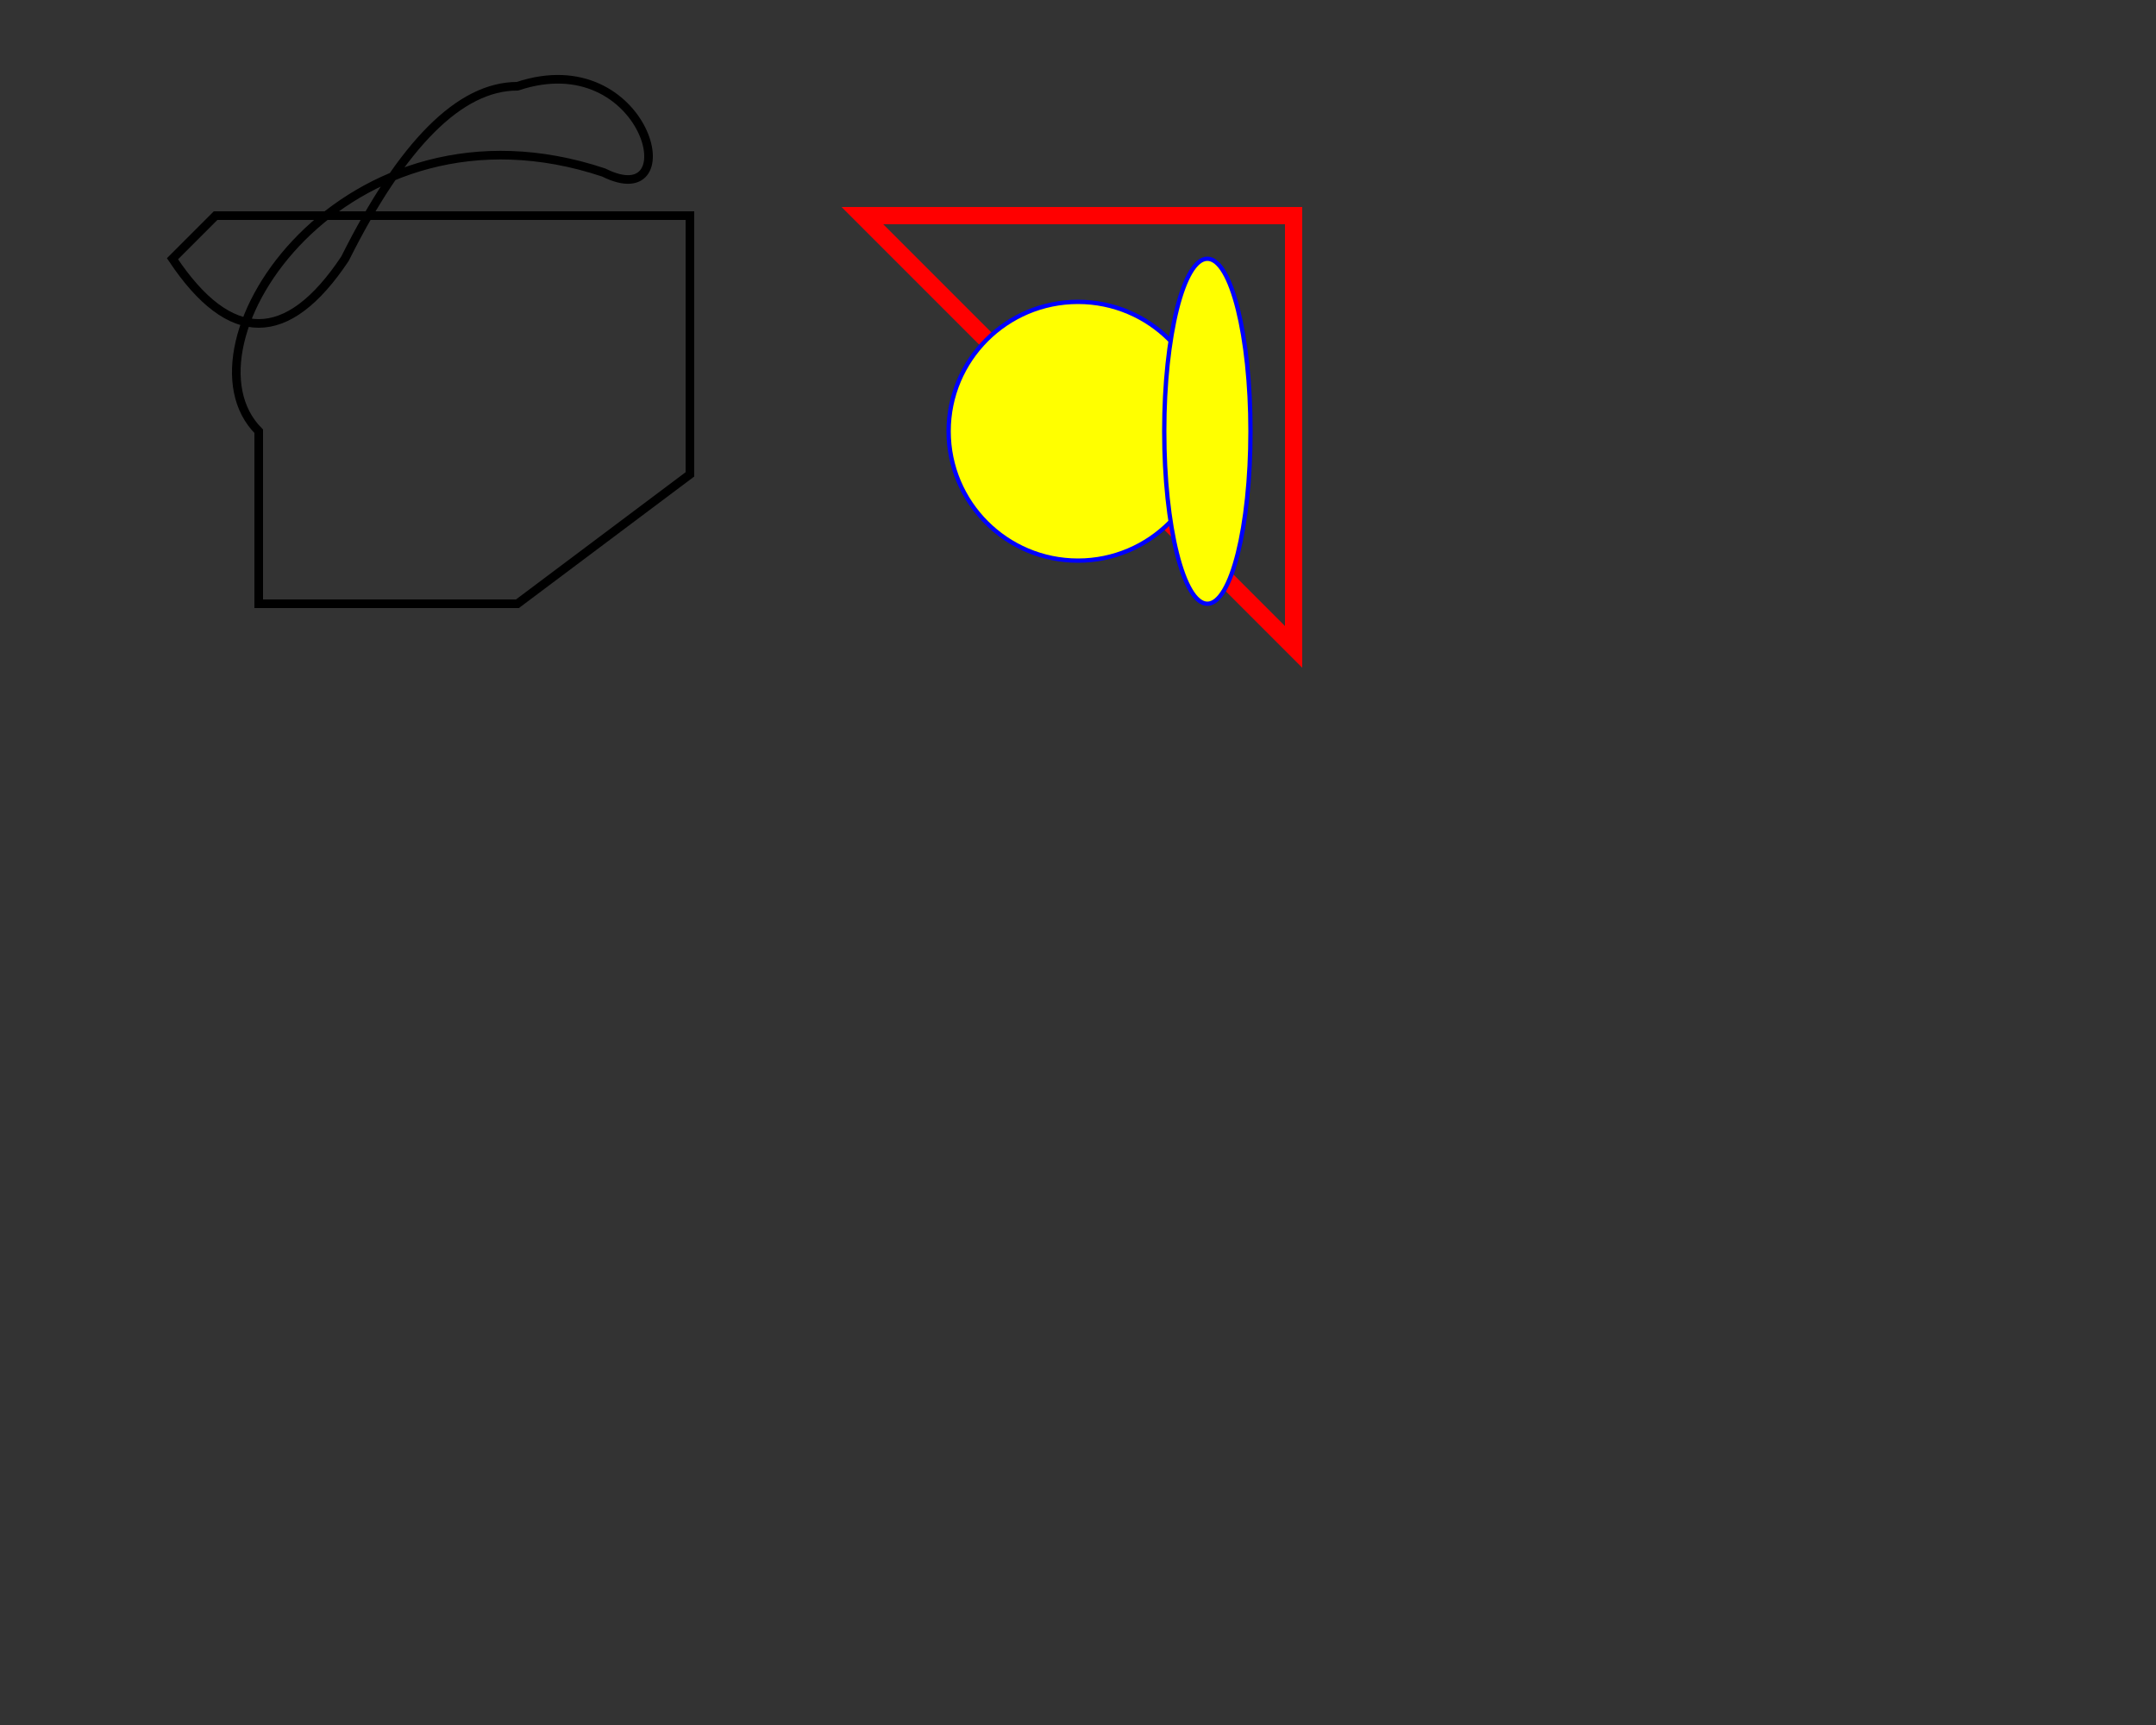 <?xml version="1.0" encoding="UTF-8"?>
<svg
  xmlns="http://www.w3.org/2000/svg"
  width="500" height="400"
  viewBox="0 0 500 400">

  <rect x="0" y="0" width="500" height="400" fill="#333333" stroke="none"/>

  <!-- 1) A complex path with every command type -->
  <path
    d="
      M 50 50
      l 80 0
      H 160
      v 60
      L 120 140
      h -60
      V 100
      C 40 80, 80 20, 140 40
      c 20 10, 10 -30, -20 -20
      Q 100 20, 80 60
      q -20 30, -40 0
      Z
    "
    fill="none"
    stroke="black"
    stroke-width="2"
  />

  <!-- 2) Nested groups with inherited & overridden styles – goes poorly -->
  <g fill="none" stroke="red" stroke-width="4">
    <path d="M 200 50 L 300 50 L 300 150 Z"/>
    <g stroke="blue" stroke-width="1" fill="yellow">
      <circle cx="250" cy="100" r="30"/>
      <ellipse cx="280" cy="100" rx="10" ry="40"/>
    </g>
  </g>

</svg>
